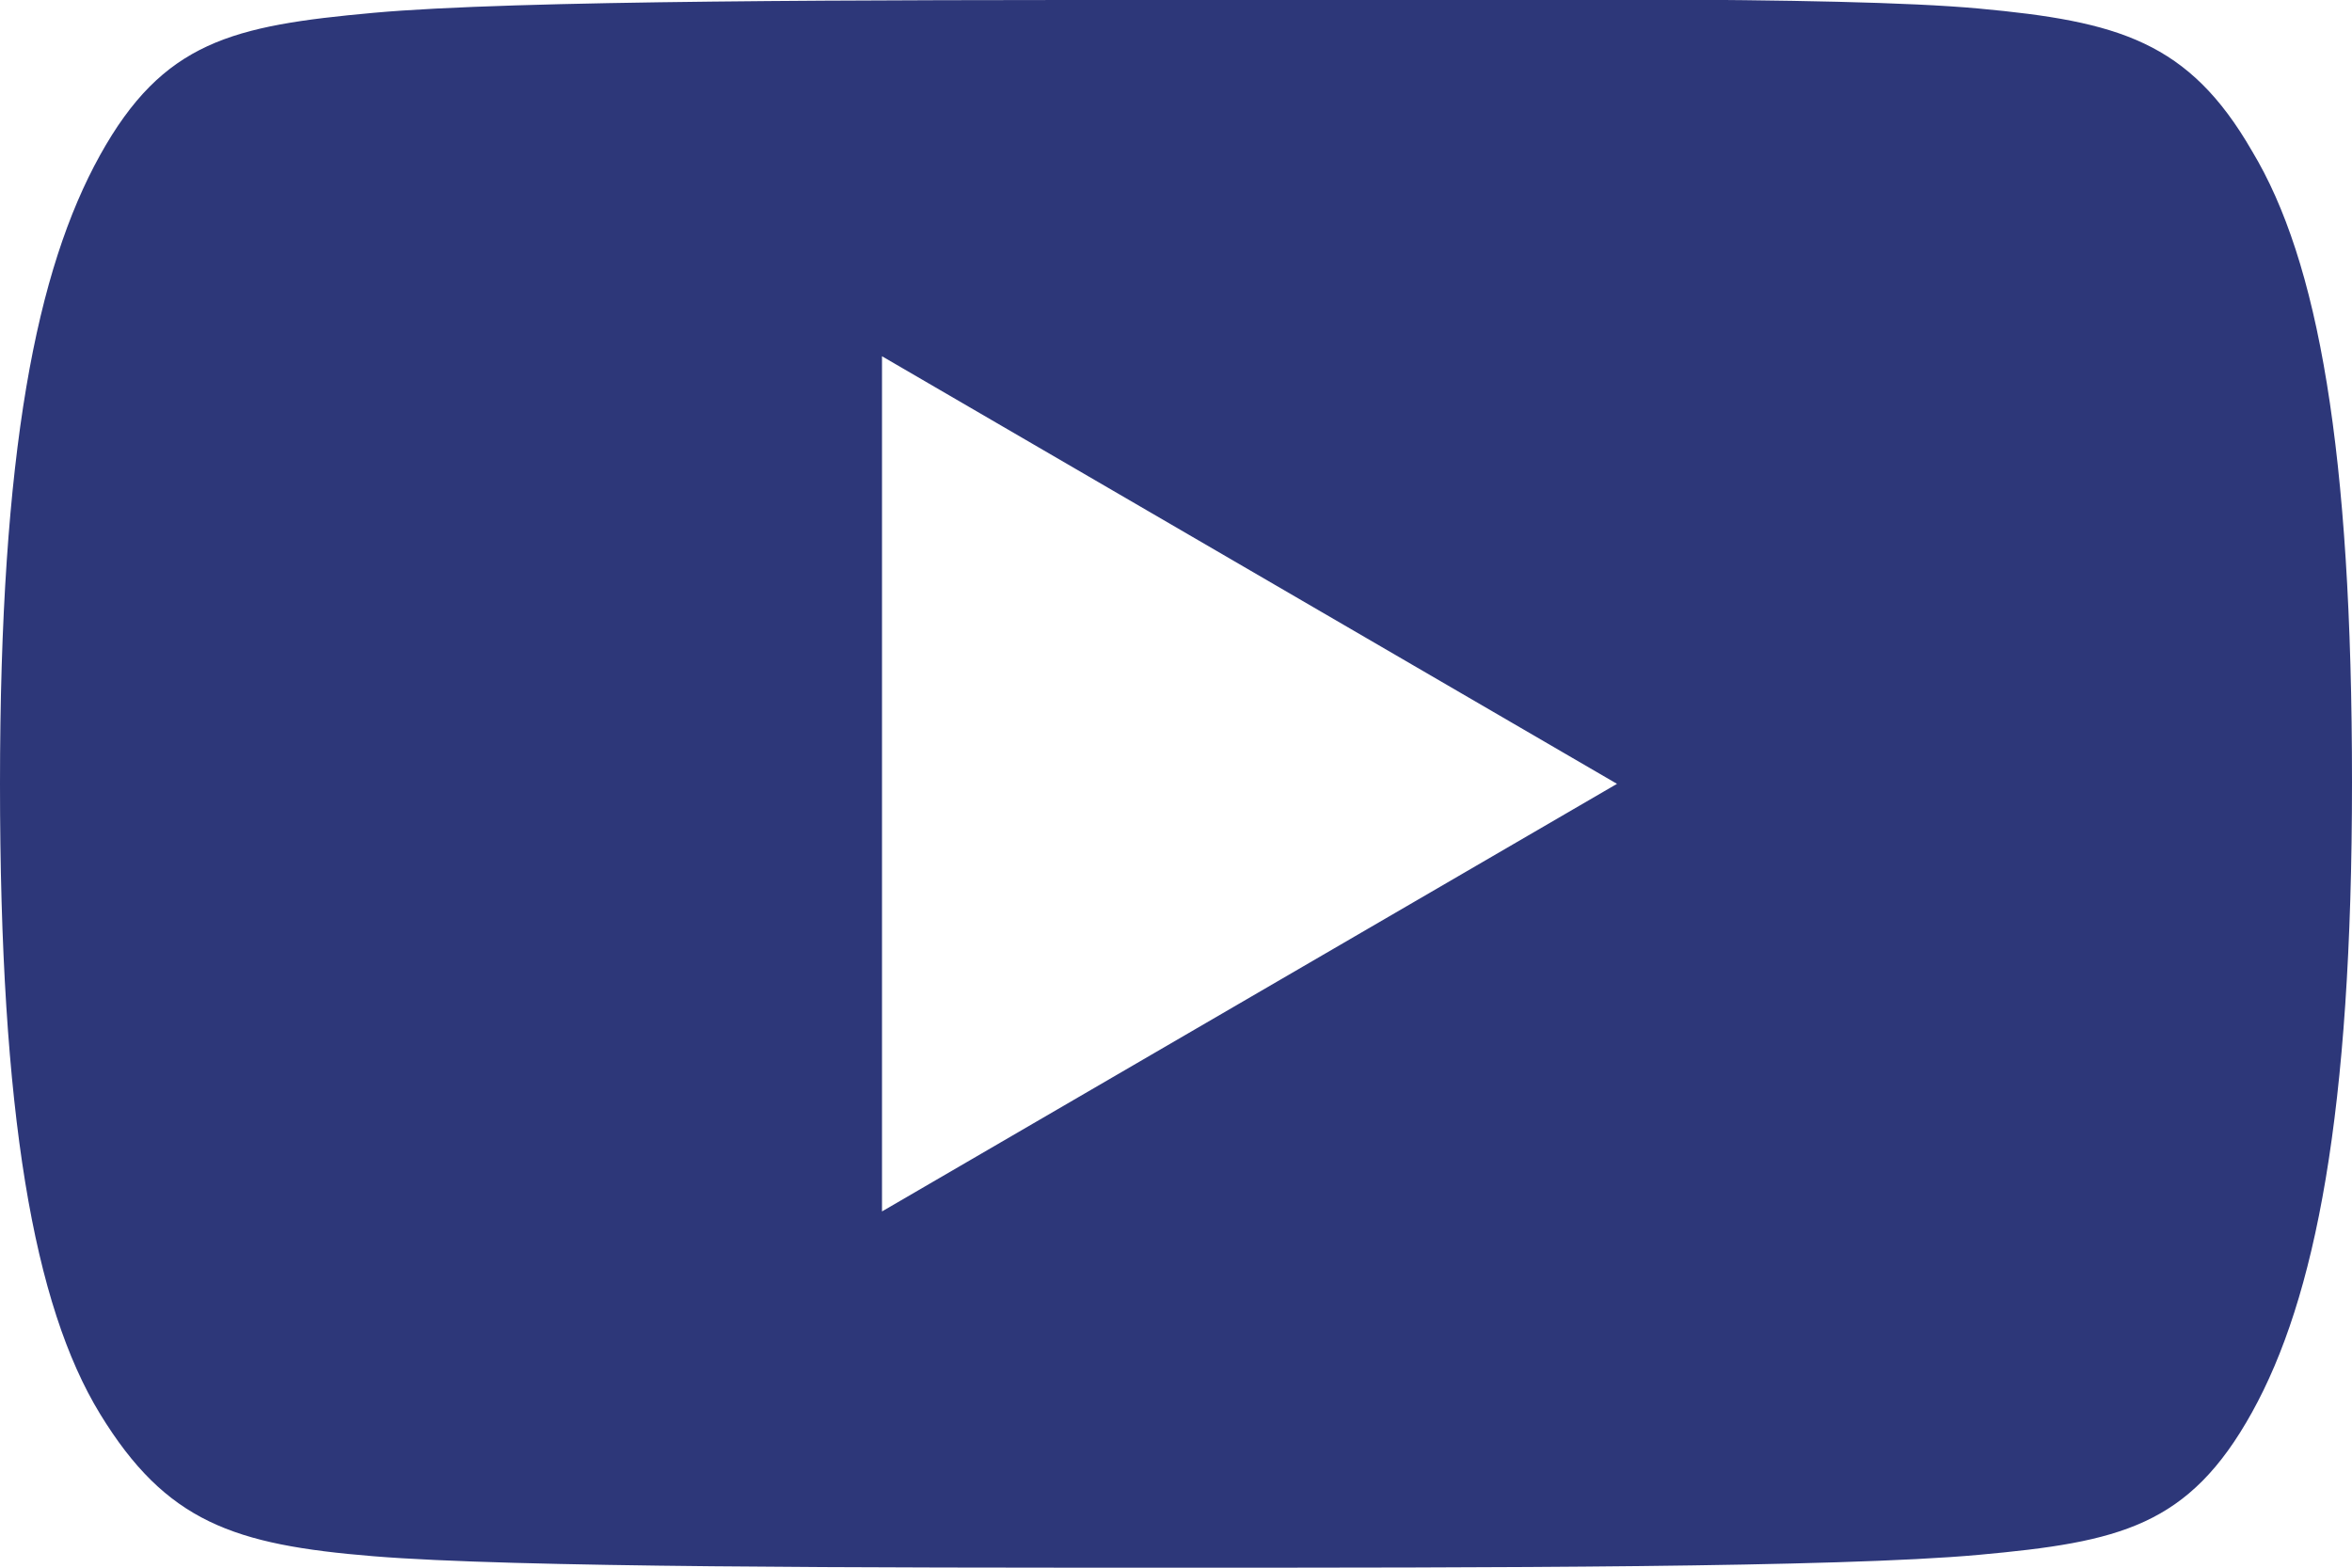 <svg width="24" height="16" viewBox="0 0 24 16" fill="none" xmlns="http://www.w3.org/2000/svg">
<g clip-path="url(#clip0_1_735)">
<path fill-rule="evenodd" clip-rule="evenodd" d="M22.98 1.542C22.335 0.422 21.615 0.218 20.19 0.087C18.765 -0.044 15.135 -9.82285e-05 12 -9.82285e-05C8.865 -9.82285e-05 5.25 -9.83579e-05 3.81 0.131C2.37 0.262 1.665 0.422 1.02 1.585C0.375 2.749 0 4.596 0 8C0 11.374 0.345 13.323 1.02 14.429C1.695 15.534 2.385 15.767 3.81 15.883C5.235 16 8.865 16 12 16C15.135 16 18.75 16 20.19 15.869C21.63 15.738 22.335 15.578 22.98 14.414C23.625 13.251 24 11.36 24 7.985C24 4.596 23.655 2.662 22.98 1.542ZM9 12.364V3.636L16.5 8L9 12.364Z" fill="#2D3779"/>
</g>
<defs>
<clipPath id="clip0_1_735">
<rect width="24" height="16" fill="white"/>
</clipPath>
</defs>
</svg>
